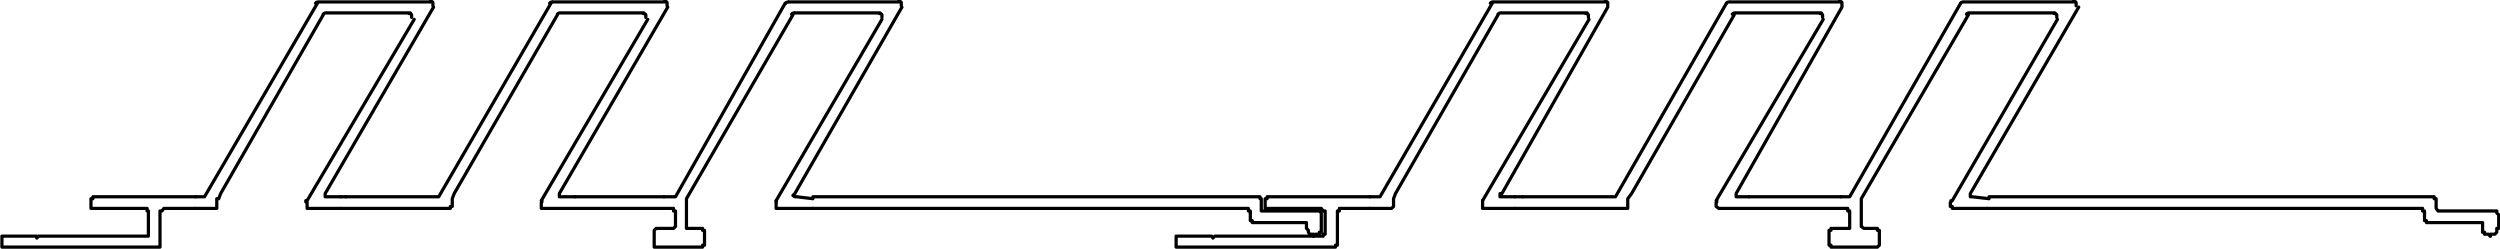 <?xml version="1.0" encoding="UTF-8"?>
<svg id="Capa_2" data-name="Capa 2" xmlns="http://www.w3.org/2000/svg" viewBox="0 0 38.75 3.86">
  <defs>
    <style>
      .cls-1 {
        fill: none;
        stroke: #000;
        stroke-linecap: round;
        stroke-linejoin: round;
        stroke-width: .05px;
      }
    </style>
  </defs>
  <g id="Capa_1-2" data-name="Capa 1">
    <g>
      <polyline class="cls-1" points="12.6 3.23 19.32 3.23 19.35 3.23 19.35 3.27 19.38 3.27 19.38 3.3"/>
      <polyline class="cls-1" points="3.03 3.23 2.54 3.23 2.51 3.27 2.48 3.27 2.48 3.3 2.48 3.78 2.48 3.8 2.48 3.83 2.45 3.83 2.3 3.83 .05 3.83 .03 3.83 .03 3.8 .03 3.78 .03 3.72 .03 3.69 .03 3.66 .05 3.66 .23 3.66 .57 3.66 .57 3.69 .6 3.66 2.28 3.66 2.3 3.66 2.3 3.63 2.3 3.3 2.3 3.27 2.28 3.27 2.28 3.23 1.44 3.23 1.41 3.23 1.41 3.2 1.41 3.11 1.41 3.08 1.44 3.08 1.44 3.05 3.03 3.05"/>
      <polyline class="cls-1" points="12.6 3.05 19.5 3.05 19.53 3.05 19.53 3.08 19.55 3.08 19.55 3.11 19.55 3.23 19.55 3.27 19.58 3.27 20.45 3.27 20.48 3.3 20.48 3.33 20.48 3.54 20.48 3.57 20.48 3.6 20.45 3.6 20.45 3.63 20.42 3.63 20.39 3.63 20.36 3.66"/>
      <polyline class="cls-1" points="19.38 3.3 19.38 3.39 19.38 3.42 19.41 3.42 19.41 3.45 19.44 3.45 20.25 3.45 20.25 3.54 20.28 3.57 20.28 3.6 20.3 3.63 20.33 3.63 20.36 3.63 20.36 3.66"/>
      <line class="cls-1" x1="5.28" y1="3.05" x2="5.36" y2="3.05"/>
      <polyline class="cls-1" points="5.01 .23 3.42 3 3.39 3.08 3.36 3.08 3.36 3.2 3.36 3.23 3.32 3.23 3.03 3.23"/>
      <polyline class="cls-1" points="3.03 3.05 3.14 3.05 3.17 3.05 4.92 .05"/>
      <polyline class="cls-1" points="6.72 .11 5.04 3 5.04 3.03 5.04 3.05 5.07 3.05 5.1 3.05 5.28 3.05"/>
      <polyline class="cls-1" points="5.28 3.23 4.79 3.23 4.76 3.23 4.76 3.2 4.76 3.14"/>
      <path class="cls-1" d="m4.93.03s-.03,0-.04.02"/>
      <path class="cls-1" d="m6.71.09s0-.03,0-.05c0-.01-.02-.02-.04-.02"/>
      <line class="cls-1" x1="4.76" y1="3.11" x2="6.42" y2=".3"/>
      <path class="cls-1" d="m6.38.27s0-.03,0-.04c0-.01-.02-.02-.04-.02"/>
      <line class="cls-1" x1="4.95" y1=".03" x2="6.69" y2=".03"/>
      <line class="cls-1" x1="5.07" y1=".2" x2="6.36" y2=".2"/>
      <path class="cls-1" d="m5.05.2s-.03,0-.04.02"/>
      <path class="cls-1" d="m4.74,3.11s0,.01,0,.02"/>
      <line class="cls-1" x1="8.91" y1="3.05" x2="10.29" y2="3.05"/>
      <polyline class="cls-1" points="8.64 .23 7.04 3 7.01 3.08 7.01 3.2 6.98 3.2 6.98 3.23 6.95 3.23 5.28 3.23"/>
      <polyline class="cls-1" points="5.36 3.05 6.78 3.05 6.8 3.05 8.54 .05"/>
      <polyline class="cls-1" points="10.35 .11 8.67 3 8.67 3.03 8.67 3.05 8.7 3.05 8.73 3.05 8.91 3.05"/>
      <path class="cls-1" d="m8.56.03s-.03,0-.04.02"/>
      <path class="cls-1" d="m10.34.09s0-.03,0-.05c0-.01-.02-.02-.04-.02"/>
      <line class="cls-1" x1="8.39" y1="3.11" x2="10.04" y2=".3"/>
      <path class="cls-1" d="m10.01.27s0-.03,0-.04c0-.01-.02-.02-.04-.02"/>
      <line class="cls-1" x1="8.57" y1=".03" x2="10.32" y2=".03"/>
      <line class="cls-1" x1="8.7" y1=".2" x2="9.98" y2=".2"/>
      <path class="cls-1" d="m8.68.2s-.03,0-.04.02"/>
      <path class="cls-1" d="m8.4,3.11s0,.01,0,.02"/>
      <polyline class="cls-1" points="12.29 .23 10.64 3.08 10.64 3.51 10.64 3.54 10.67 3.54 10.86 3.54 10.89 3.54 10.89 3.57 10.92 3.57 10.92 3.6 10.92 3.78 10.92 3.8 10.89 3.8 10.89 3.83 10.86 3.83 10.2 3.83 10.17 3.83 10.14 3.83 10.14 3.8 10.14 3.78 10.14 3.6 10.14 3.57 10.17 3.54 10.2 3.54 10.41 3.54 10.44 3.54 10.47 3.51 10.47 3.3 10.47 3.27 10.44 3.27 10.44 3.23 10.41 3.23 8.45 3.23 8.42 3.23 8.39 3.23 8.39 3.2 8.39 3.14"/>
      <polyline class="cls-1" points="10.29 3.05 10.41 3.05 10.44 3.05 10.47 3.05 12.17 .05"/>
      <polyline class="cls-1" points="13.98 .11 12.32 3 12.29 3.03 12.32 3.05 12.35 3.05 12.6 3.08"/>
      <polyline class="cls-1" points="12.6 3.23 12.08 3.23 12.05 3.23 12.03 3.23 12.03 3.2 12.03 3.14"/>
      <path class="cls-1" d="m12.22.03s-.03,0-.04.02"/>
      <path class="cls-1" d="m13.97.09s0-.03,0-.05c0-.01-.02-.02-.04-.02"/>
      <line class="cls-1" x1="12.03" y1="3.11" x2="13.67" y2=".3"/>
      <path class="cls-1" d="m13.67.27s0-.03,0-.04c0-.01-.02-.02-.04-.02"/>
      <line class="cls-1" x1="12.23" y1=".03" x2="13.95" y2=".03"/>
      <line class="cls-1" x1="12.32" y1=".2" x2="13.64" y2=".2"/>
      <path class="cls-1" d="m12.31.2s-.03,0-.04.02"/>
      <path class="cls-1" d="m12.03,3.11s0,.01,0,.02"/>
      <polyline class="cls-1" points="30.8 3.23 37.55 3.23 37.55 3.27 37.58 3.27 37.58 3.3"/>
      <polyline class="cls-1" points="21.23 3.23 20.76 3.23 20.76 3.27 20.73 3.27 20.73 3.3 20.73 3.78 20.73 3.8 20.7 3.8 20.7 3.83 20.67 3.83 20.54 3.83 18.26 3.83 18.23 3.83 18.23 3.8 18.23 3.78 18.23 3.72 18.23 3.69 18.23 3.66 18.26 3.66 18.45 3.66 18.78 3.66 18.8 3.69 18.83 3.66 20.48 3.66 20.51 3.66 20.51 3.63 20.54 3.63 20.54 3.3 20.54 3.27 20.51 3.27 20.48 3.23 19.67 3.23 19.64 3.23 19.61 3.23 19.61 3.2 19.61 3.11 19.61 3.08 19.64 3.08 19.64 3.05 19.67 3.05 21.23 3.05"/>
      <polyline class="cls-1" points="30.83 3.05 37.73 3.05 37.73 3.08 37.76 3.08 37.76 3.11 37.76 3.23 37.79 3.27 37.82 3.27 38.67 3.27 38.7 3.27 38.7 3.3 38.73 3.33 38.73 3.54 38.7 3.54 38.7 3.57 38.7 3.6 38.67 3.63 38.64 3.63 38.6 3.63 38.6 3.66"/>
      <polyline class="cls-1" points="37.58 3.3 37.58 3.39 37.58 3.42 37.61 3.42 37.61 3.45 37.64 3.45 38.48 3.45 38.48 3.54 38.48 3.57 38.48 3.6 38.51 3.6 38.51 3.63 38.54 3.63 38.57 3.63 38.6 3.66"/>
      <line class="cls-1" x1="23.48" y1="3.05" x2="23.6" y2="3.05"/>
      <polyline class="cls-1" points="23.22 .23 21.63 3 21.6 3.08 21.6 3.2 21.57 3.23 21.54 3.23 21.23 3.23"/>
      <polyline class="cls-1" points="21.23 3.05 21.35 3.05 21.39 3.05 23.13 .05"/>
      <polyline class="cls-1" points="24.92 .11 23.28 3 23.25 3 23.25 3.03 23.25 3.05 23.28 3.05 23.3 3.05 23.48 3.05"/>
      <polyline class="cls-1" points="23.48 3.23 23.04 3.23 23.01 3.23 22.98 3.23 22.98 3.2 22.98 3.14"/>
      <path class="cls-1" d="m23.14.03s-.03,0-.04.02"/>
      <path class="cls-1" d="m24.92.09s0-.03,0-.05c0-.01-.02-.02-.04-.02"/>
      <line class="cls-1" x1="22.98" y1="3.11" x2="24.63" y2=".3"/>
      <path class="cls-1" d="m24.62.27s0-.03,0-.04c0-.01-.02-.02-.04-.02"/>
      <line class="cls-1" x1="23.16" y1=".03" x2="24.89" y2=".03"/>
      <line class="cls-1" x1="23.28" y1=".2" x2="24.6" y2=".2"/>
      <path class="cls-1" d="m23.26.2s-.03,0-.04.02"/>
      <path class="cls-1" d="m22.98,3.11s0,.01,0,.02"/>
      <line class="cls-1" x1="27.11" y1="3.05" x2="28.53" y2="3.05"/>
      <polyline class="cls-1" points="26.88 .23 25.29 3 25.23 3.08 25.23 3.2 25.23 3.23 25.2 3.23 25.17 3.23 23.48 3.23"/>
      <polyline class="cls-1" points="23.6 3.05 24.98 3.05 25.01 3.05 25.04 3.05 26.76 .05"/>
      <polyline class="cls-1" points="28.55 .11 26.91 3 26.91 3.03 26.91 3.05 26.94 3.05 27.11 3.05"/>
      <path class="cls-1" d="m26.8.03s-.03,0-.04.02"/>
      <path class="cls-1" d="m28.55.09s0-.03,0-.05c0-.01-.02-.02-.04-.02"/>
      <line class="cls-1" x1="26.6" y1="3.11" x2="28.26" y2=".3"/>
      <path class="cls-1" d="m28.25.27s0-.03,0-.04c0-.01-.02-.02-.04-.02"/>
      <line class="cls-1" x1="26.82" y1=".03" x2="28.53" y2=".03"/>
      <line class="cls-1" x1="26.91" y1=".2" x2="28.23" y2=".2"/>
      <path class="cls-1" d="m26.89.2s-.03,0-.04.02"/>
      <path class="cls-1" d="m26.61,3.11s0,.01,0,.02"/>
      <polyline class="cls-1" points="30.51 .23 28.85 3.08 28.85 3.51 28.89 3.54 28.92 3.54 29.07 3.54 29.1 3.54 29.1 3.57 29.13 3.57 29.13 3.6 29.13 3.78 29.13 3.8 29.1 3.83 29.07 3.83 28.41 3.83 28.38 3.83 28.38 3.8 28.35 3.8 28.35 3.78 28.35 3.6 28.35 3.57 28.38 3.57 28.38 3.54 28.41 3.54 28.64 3.54 28.67 3.54 28.67 3.51 28.67 3.3 28.67 3.27 28.64 3.27 28.64 3.23 26.67 3.23 26.64 3.23 26.6 3.2 26.6 3.14"/>
      <polyline class="cls-1" points="28.53 3.05 28.64 3.05 28.67 3.05 30.39 .05"/>
      <polyline class="cls-1" points="32.22 .11 30.54 3 30.54 3.03 30.54 3.05 30.57 3.05 30.83 3.08"/>
      <polyline class="cls-1" points="30.8 3.23 30.29 3.23 30.26 3.23 30.26 3.2 30.23 3.2 30.23 3.14"/>
      <path class="cls-1" d="m30.43.03s-.03,0-.04.02"/>
      <path class="cls-1" d="m32.18.09s0-.03,0-.05c0-.01-.02-.02-.04-.02"/>
      <line class="cls-1" x1="30.26" y1="3.11" x2="31.89" y2=".3"/>
      <path class="cls-1" d="m31.88.27s0-.03,0-.04c0-.01-.02-.02-.04-.02"/>
      <line class="cls-1" x1="30.45" y1=".03" x2="32.16" y2=".03"/>
      <line class="cls-1" x1="30.54" y1=".2" x2="31.85" y2=".2"/>
      <path class="cls-1" d="m30.52.2s-.03,0-.04.02"/>
      <path class="cls-1" d="m30.24,3.11s0,.01,0,.02"/>
    </g>
  </g>
</svg>